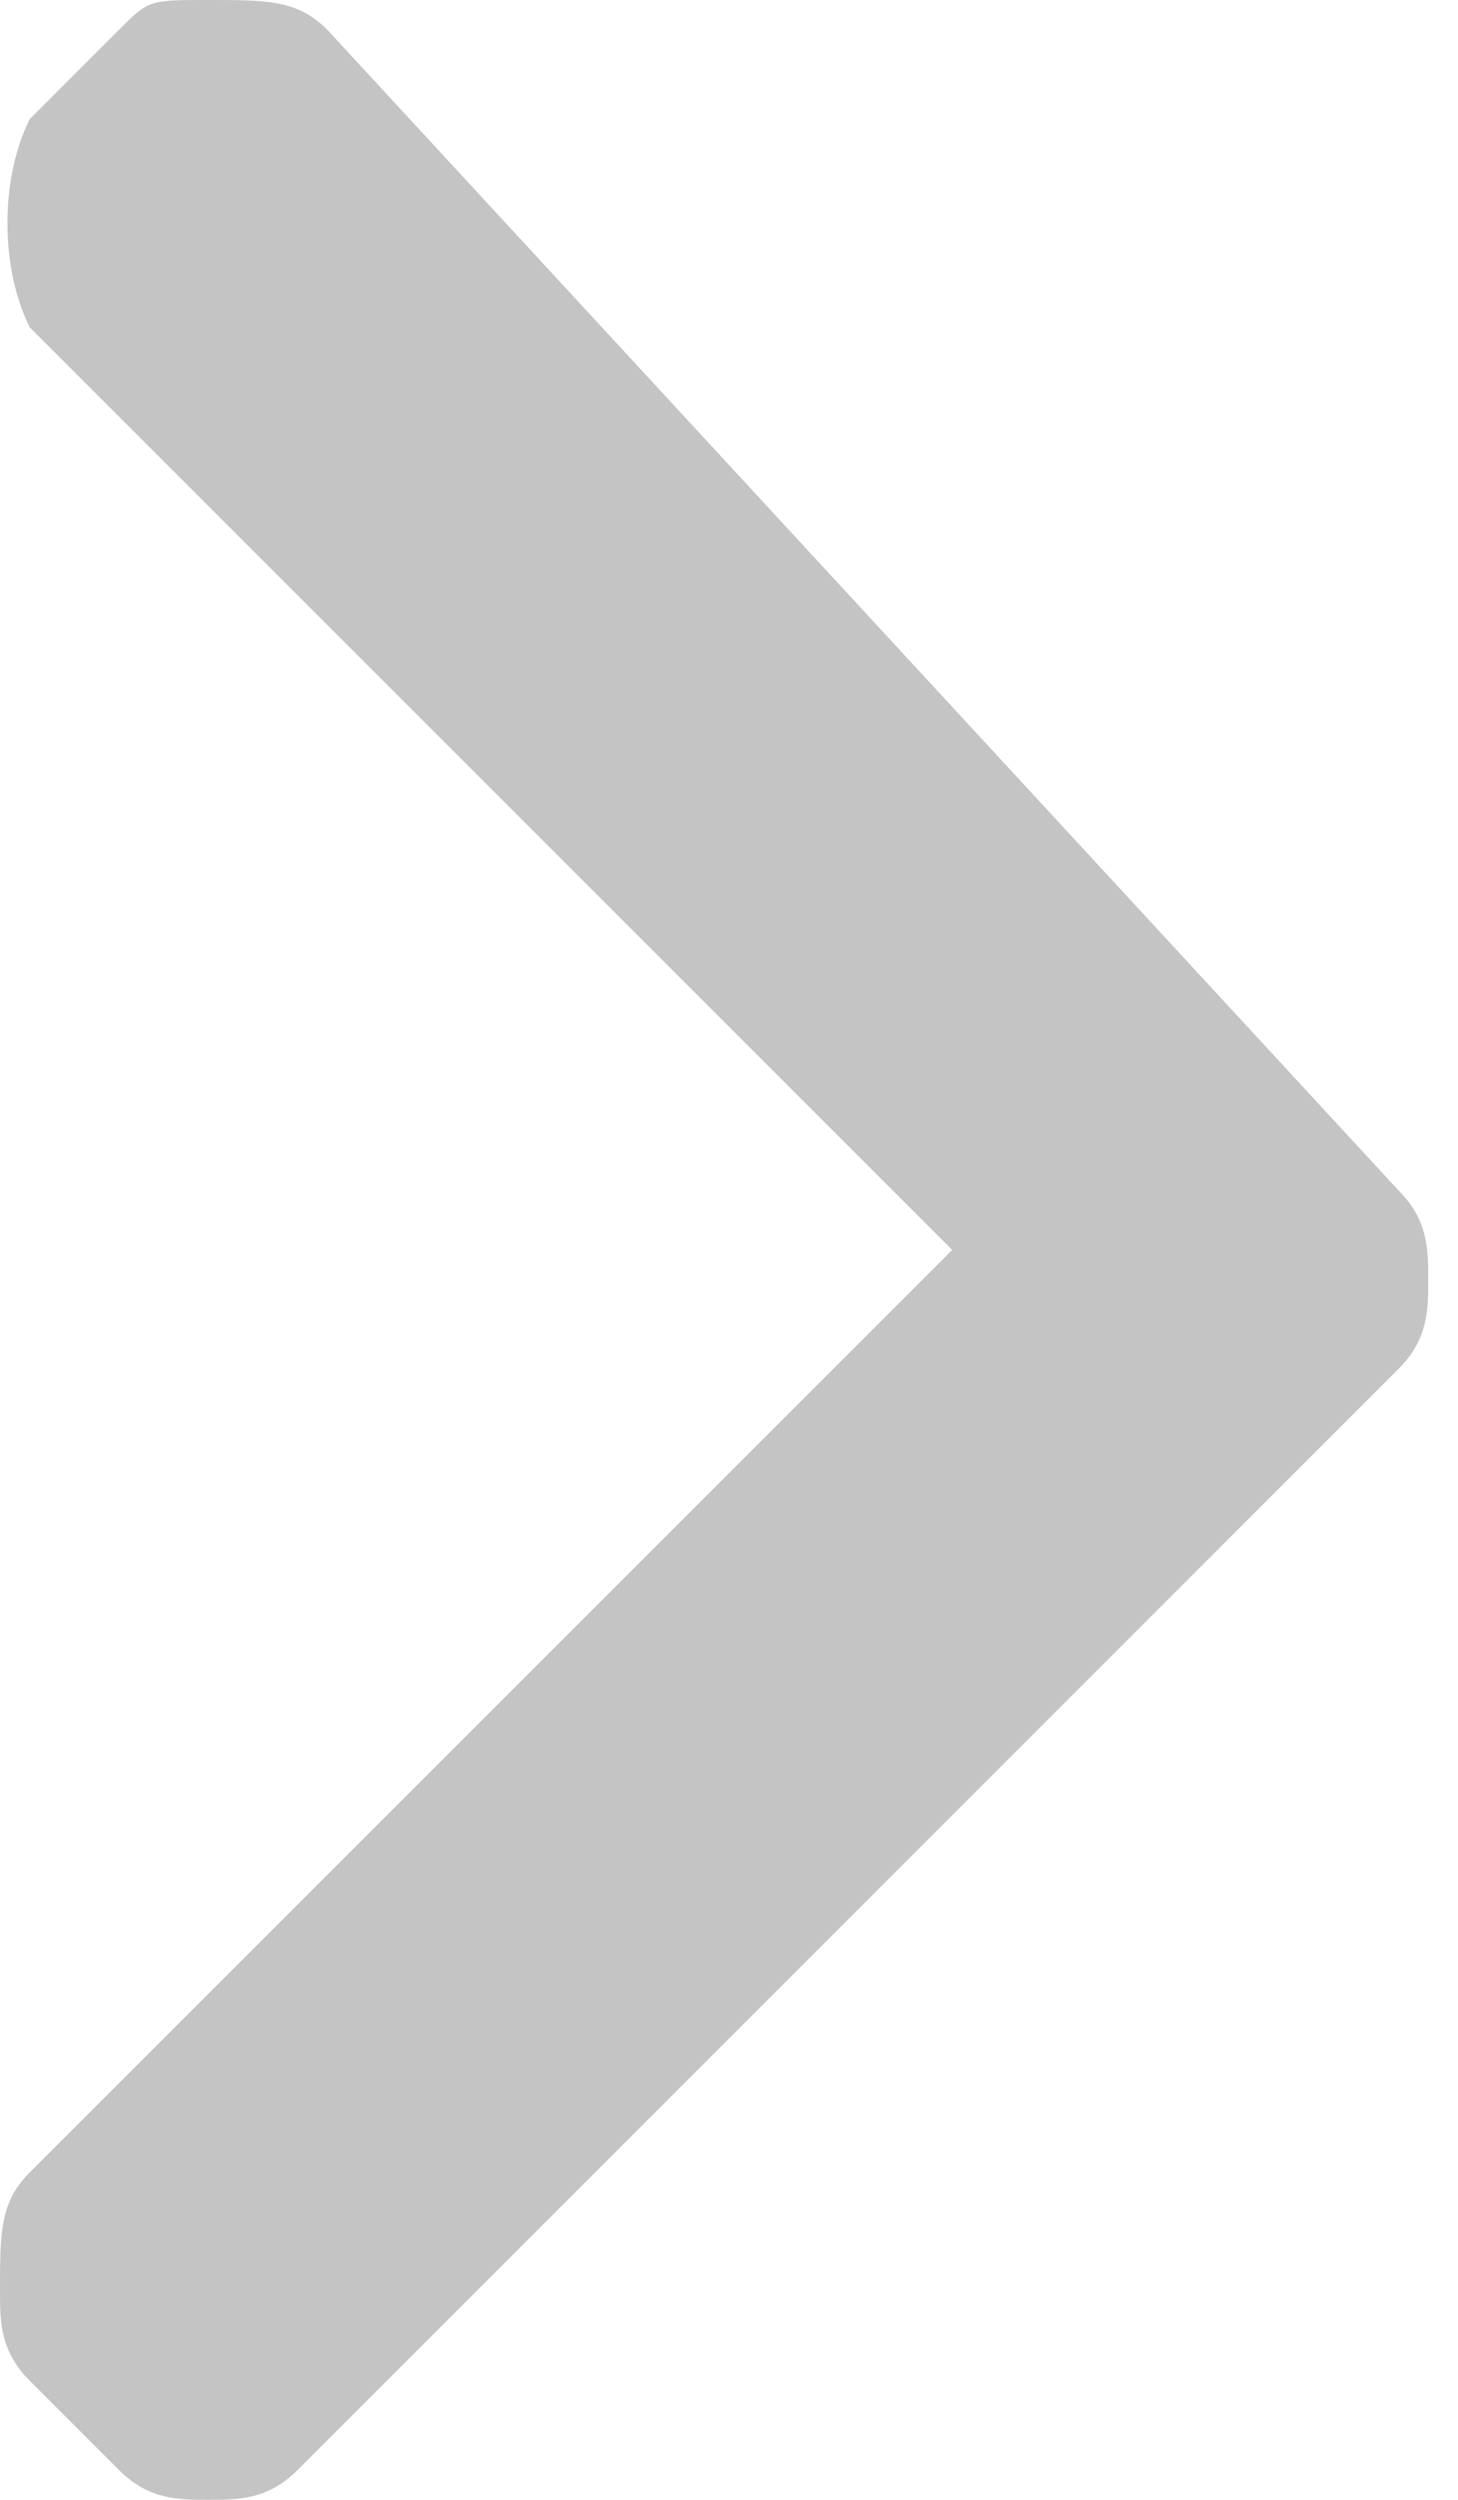 <?xml version="1.0" encoding="utf-8"?>
<!-- Generator: Adobe Illustrator 21.1.0, SVG Export Plug-In . SVG Version: 6.00 Build 0)  -->
<svg version="1.1" id="Layer_1" xmlns="http://www.w3.org/2000/svg" xmlns:xlink="http://www.w3.org/1999/xlink" x="0px" y="0px"
	 width="4.9px" height="8.4px" viewBox="0 0 4.9 8.4" style="enable-background:new 0 0 4.9 8.4;" xml:space="preserve">
<style type="text/css">
	.st0{fill:#C4C4C4;}
</style>
<path class="st0" d="M1.1,0.1C1,0,0.9,0,0.7,0S0.5,0,0.4,0.1L0.1,0.4C0,0.6,0,0.9,0.1,1.1l3.1,3.1L0.1,7.3C0,7.4,0,7.5,0,7.7
	C0,7.8,0,7.9,0.1,8l0.3,0.3c0.1,0.1,0.2,0.1,0.3,0.1c0.1,0,0.2,0,0.3-0.1l3.7-3.7c0.1-0.1,0.1-0.2,0.1-0.3c0-0.1,0-0.2-0.1-0.3
	L1.1,0.1z"/>
</svg>
